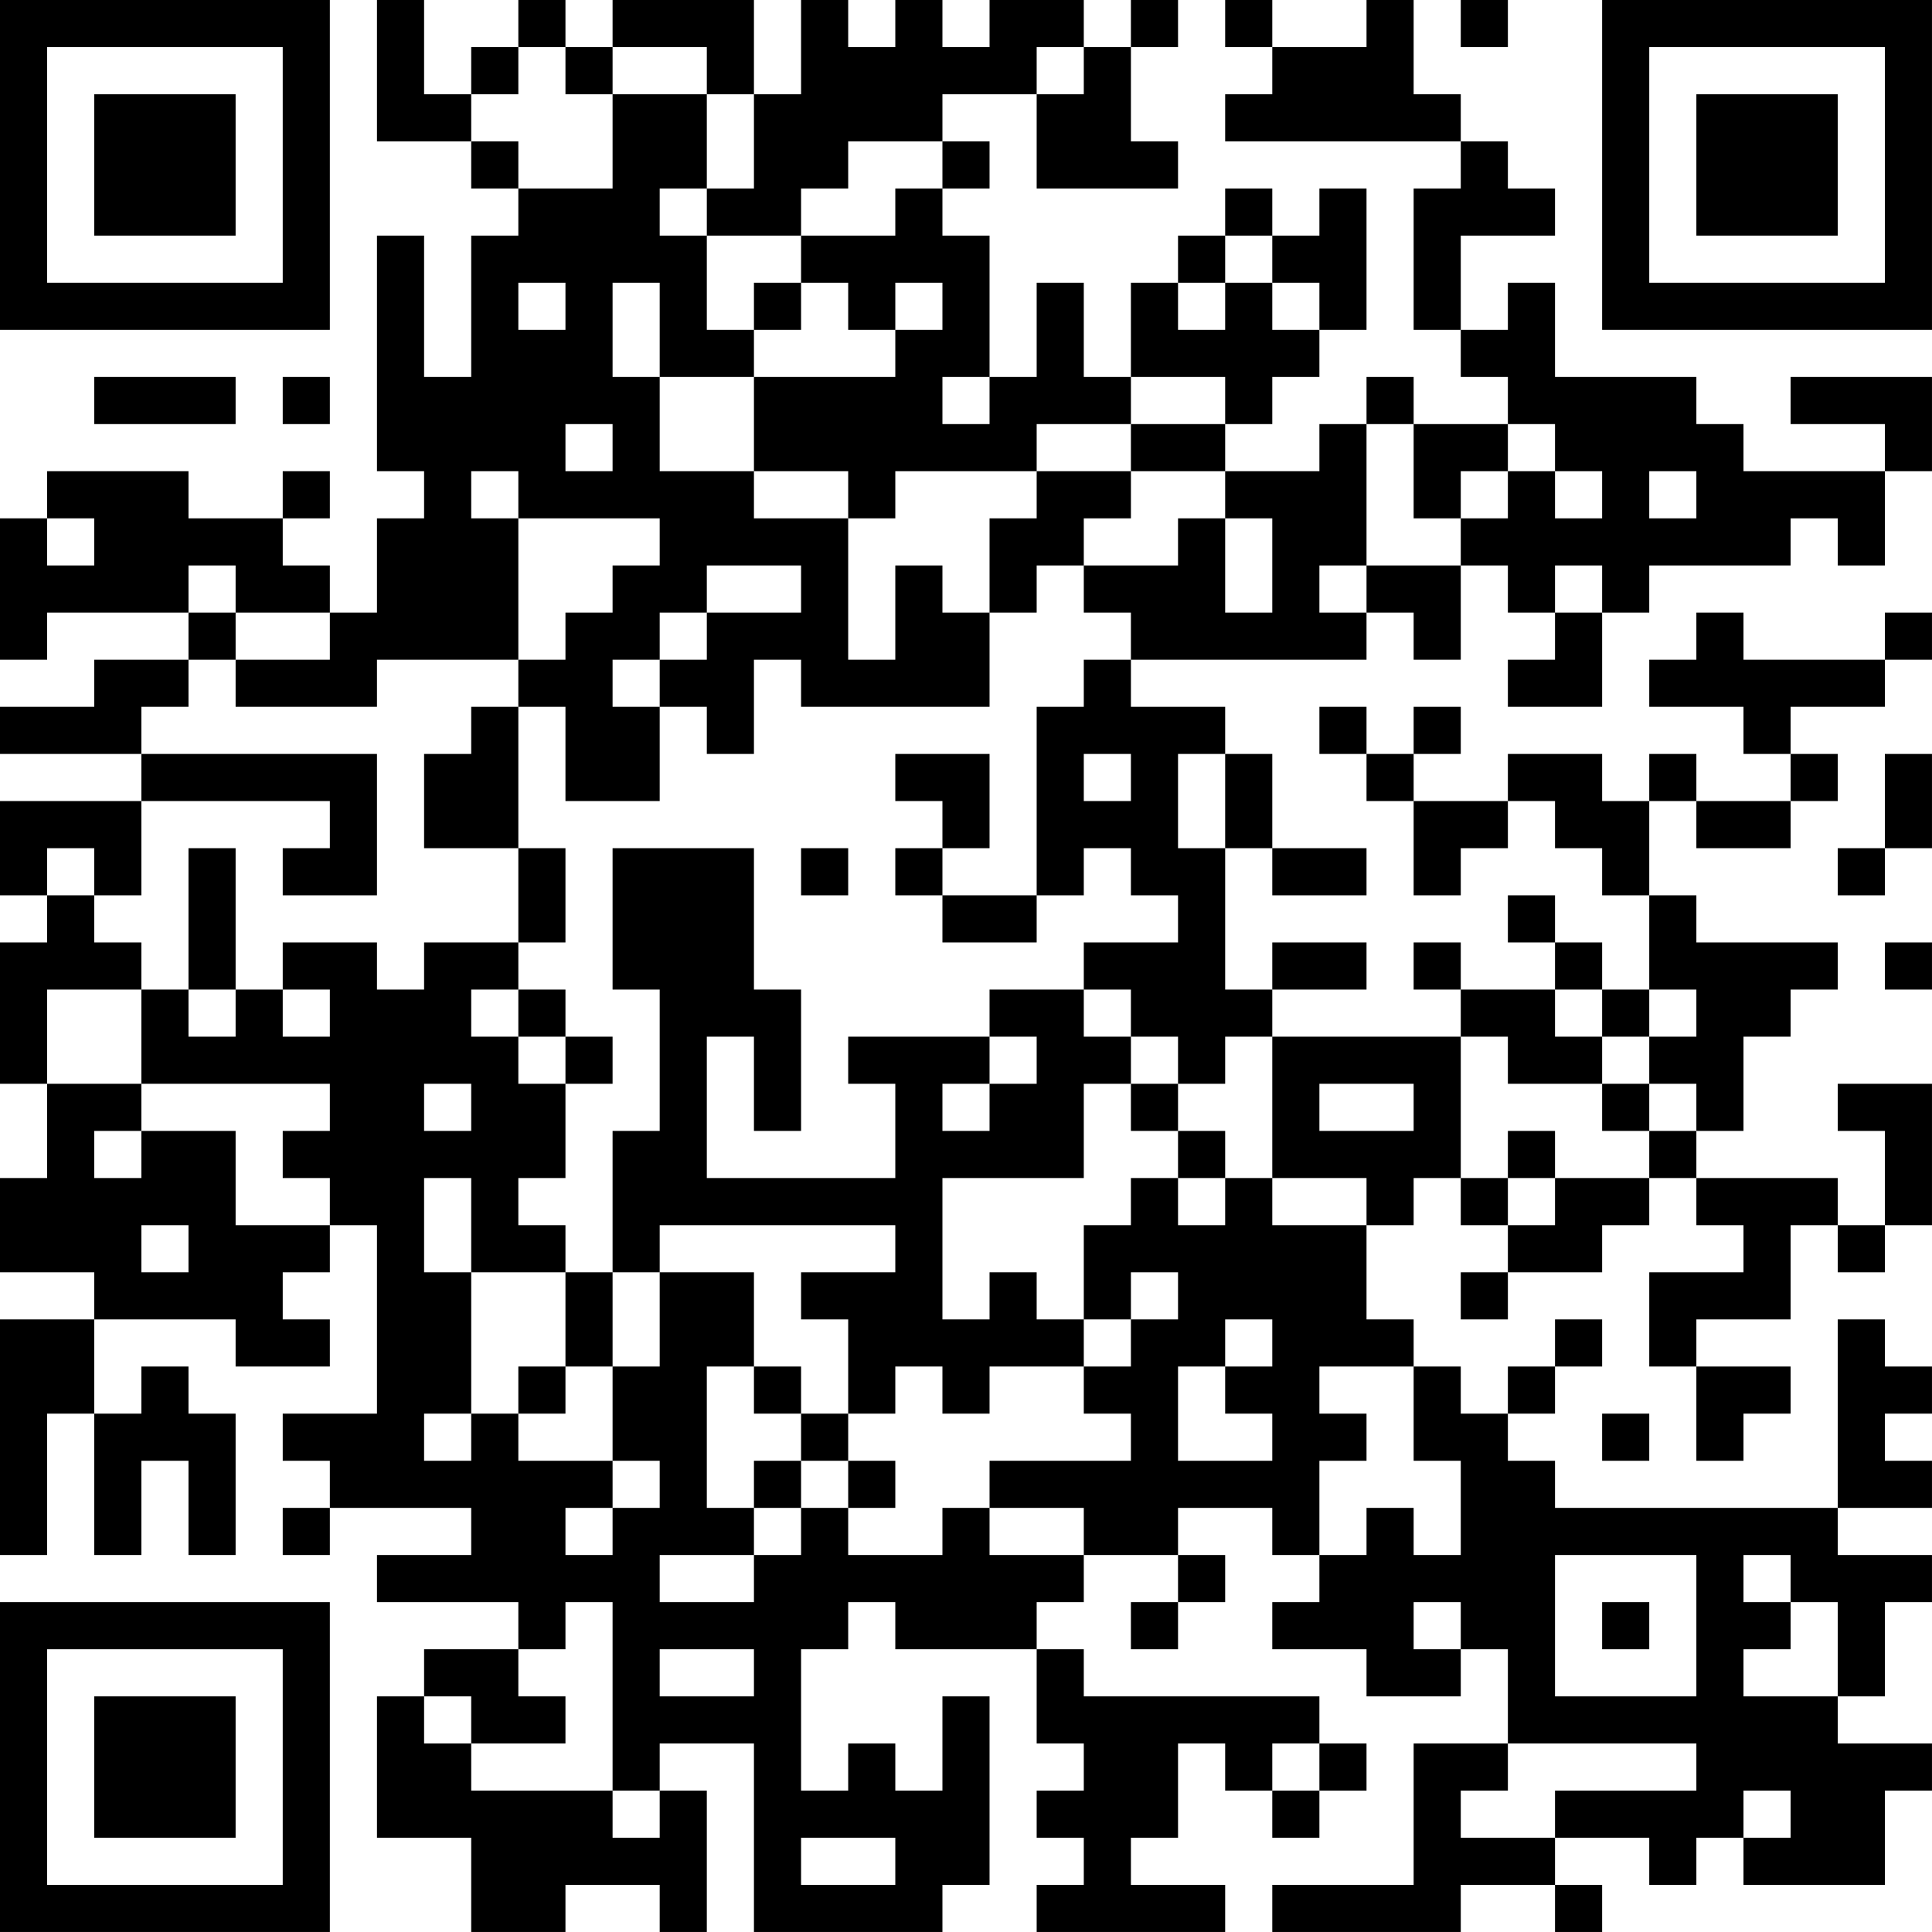 <?xml version="1.0" encoding="UTF-8"?>
<svg xmlns="http://www.w3.org/2000/svg" version="1.1" width="200" height="200" viewBox="0 0 200 200"><rect x="0" y="0" width="200" height="200" fill="#ffffff"/><g transform="scale(4.878)"><g transform="translate(0,0)"><path fill-rule="evenodd" d="M8 0L8 3L10 3L10 4L11 4L11 5L10 5L10 8L9 8L9 5L8 5L8 10L9 10L9 11L8 11L8 13L7 13L7 12L6 12L6 11L7 11L7 10L6 10L6 11L4 11L4 10L1 10L1 11L0 11L0 14L1 14L1 13L4 13L4 14L2 14L2 15L0 15L0 16L3 16L3 17L0 17L0 19L1 19L1 20L0 20L0 23L1 23L1 25L0 25L0 27L2 27L2 28L0 28L0 33L1 33L1 30L2 30L2 33L3 33L3 31L4 31L4 33L5 33L5 30L4 30L4 29L3 29L3 30L2 30L2 28L5 28L5 29L7 29L7 28L6 28L6 27L7 27L7 26L8 26L8 30L6 30L6 31L7 31L7 32L6 32L6 33L7 33L7 32L10 32L10 33L8 33L8 34L11 34L11 35L9 35L9 36L8 36L8 39L10 39L10 41L12 41L12 40L14 40L14 41L15 41L15 38L14 38L14 37L16 37L16 41L20 41L20 40L21 40L21 36L20 36L20 38L19 38L19 37L18 37L18 38L17 38L17 35L18 35L18 34L19 34L19 35L22 35L22 37L23 37L23 38L22 38L22 39L23 39L23 40L22 40L22 41L26 41L26 40L24 40L24 39L25 39L25 37L26 37L26 38L27 38L27 39L28 39L28 38L29 38L29 37L28 37L28 36L23 36L23 35L22 35L22 34L23 34L23 33L25 33L25 34L24 34L24 35L25 35L25 34L26 34L26 33L25 33L25 32L27 32L27 33L28 33L28 34L27 34L27 35L29 35L29 36L31 36L31 35L32 35L32 37L30 37L30 40L27 40L27 41L31 41L31 40L33 40L33 41L34 41L34 40L33 40L33 39L35 39L35 40L36 40L36 39L37 39L37 40L40 40L40 38L41 38L41 37L39 37L39 36L40 36L40 34L41 34L41 33L39 33L39 32L41 32L41 31L40 31L40 30L41 30L41 29L40 29L40 28L39 28L39 32L33 32L33 31L32 31L32 30L33 30L33 29L34 29L34 28L33 28L33 29L32 29L32 30L31 30L31 29L30 29L30 28L29 28L29 26L30 26L30 25L31 25L31 26L32 26L32 27L31 27L31 28L32 28L32 27L34 27L34 26L35 26L35 25L36 25L36 26L37 26L37 27L35 27L35 29L36 29L36 31L37 31L37 30L38 30L38 29L36 29L36 28L38 28L38 26L39 26L39 27L40 27L40 26L41 26L41 23L39 23L39 24L40 24L40 26L39 26L39 25L36 25L36 24L37 24L37 22L38 22L38 21L39 21L39 20L36 20L36 19L35 19L35 17L36 17L36 18L38 18L38 17L39 17L39 16L38 16L38 15L40 15L40 14L41 14L41 13L40 13L40 14L37 14L37 13L36 13L36 14L35 14L35 15L37 15L37 16L38 16L38 17L36 17L36 16L35 16L35 17L34 17L34 16L32 16L32 17L30 17L30 16L31 16L31 15L30 15L30 16L29 16L29 15L28 15L28 16L29 16L29 17L30 17L30 19L31 19L31 18L32 18L32 17L33 17L33 18L34 18L34 19L35 19L35 21L34 21L34 20L33 20L33 19L32 19L32 20L33 20L33 21L31 21L31 20L30 20L30 21L31 21L31 22L27 22L27 21L29 21L29 20L27 20L27 21L26 21L26 18L27 18L27 19L29 19L29 18L27 18L27 16L26 16L26 15L24 15L24 14L29 14L29 13L30 13L30 14L31 14L31 12L32 12L32 13L33 13L33 14L32 14L32 15L34 15L34 13L35 13L35 12L38 12L38 11L39 11L39 12L40 12L40 10L41 10L41 8L38 8L38 9L40 9L40 10L37 10L37 9L36 9L36 8L33 8L33 6L32 6L32 7L31 7L31 5L33 5L33 4L32 4L32 3L31 3L31 2L30 2L30 0L29 0L29 1L27 1L27 0L26 0L26 1L27 1L27 2L26 2L26 3L31 3L31 4L30 4L30 7L31 7L31 8L32 8L32 9L30 9L30 8L29 8L29 9L28 9L28 10L26 10L26 9L27 9L27 8L28 8L28 7L29 7L29 4L28 4L28 5L27 5L27 4L26 4L26 5L25 5L25 6L24 6L24 8L23 8L23 6L22 6L22 8L21 8L21 5L20 5L20 4L21 4L21 3L20 3L20 2L22 2L22 4L25 4L25 3L24 3L24 1L25 1L25 0L24 0L24 1L23 1L23 0L21 0L21 1L20 1L20 0L19 0L19 1L18 1L18 0L17 0L17 2L16 2L16 0L13 0L13 1L12 1L12 0L11 0L11 1L10 1L10 2L9 2L9 0ZM31 0L31 1L32 1L32 0ZM11 1L11 2L10 2L10 3L11 3L11 4L13 4L13 2L15 2L15 4L14 4L14 5L15 5L15 7L16 7L16 8L14 8L14 6L13 6L13 8L14 8L14 10L16 10L16 11L18 11L18 14L19 14L19 12L20 12L20 13L21 13L21 15L17 15L17 14L16 14L16 16L15 16L15 15L14 15L14 14L15 14L15 13L17 13L17 12L15 12L15 13L14 13L14 14L13 14L13 15L14 15L14 17L12 17L12 15L11 15L11 14L12 14L12 13L13 13L13 12L14 12L14 11L11 11L11 10L10 10L10 11L11 11L11 14L8 14L8 15L5 15L5 14L7 14L7 13L5 13L5 12L4 12L4 13L5 13L5 14L4 14L4 15L3 15L3 16L8 16L8 19L6 19L6 18L7 18L7 17L3 17L3 19L2 19L2 18L1 18L1 19L2 19L2 20L3 20L3 21L1 21L1 23L3 23L3 24L2 24L2 25L3 25L3 24L5 24L5 26L7 26L7 25L6 25L6 24L7 24L7 23L3 23L3 21L4 21L4 22L5 22L5 21L6 21L6 22L7 22L7 21L6 21L6 20L8 20L8 21L9 21L9 20L11 20L11 21L10 21L10 22L11 22L11 23L12 23L12 25L11 25L11 26L12 26L12 27L10 27L10 25L9 25L9 27L10 27L10 30L9 30L9 31L10 31L10 30L11 30L11 31L13 31L13 32L12 32L12 33L13 33L13 32L14 32L14 31L13 31L13 29L14 29L14 27L16 27L16 29L15 29L15 32L16 32L16 33L14 33L14 34L16 34L16 33L17 33L17 32L18 32L18 33L20 33L20 32L21 32L21 33L23 33L23 32L21 32L21 31L24 31L24 30L23 30L23 29L24 29L24 28L25 28L25 27L24 27L24 28L23 28L23 26L24 26L24 25L25 25L25 26L26 26L26 25L27 25L27 26L29 26L29 25L27 25L27 22L26 22L26 23L25 23L25 22L24 22L24 21L23 21L23 20L25 20L25 19L24 19L24 18L23 18L23 19L22 19L22 15L23 15L23 14L24 14L24 13L23 13L23 12L25 12L25 11L26 11L26 13L27 13L27 11L26 11L26 10L24 10L24 9L26 9L26 8L24 8L24 9L22 9L22 10L19 10L19 11L18 11L18 10L16 10L16 8L19 8L19 7L20 7L20 6L19 6L19 7L18 7L18 6L17 6L17 5L19 5L19 4L20 4L20 3L18 3L18 4L17 4L17 5L15 5L15 4L16 4L16 2L15 2L15 1L13 1L13 2L12 2L12 1ZM22 1L22 2L23 2L23 1ZM26 5L26 6L25 6L25 7L26 7L26 6L27 6L27 7L28 7L28 6L27 6L27 5ZM11 6L11 7L12 7L12 6ZM16 6L16 7L17 7L17 6ZM2 8L2 9L5 9L5 8ZM6 8L6 9L7 9L7 8ZM20 8L20 9L21 9L21 8ZM12 9L12 10L13 10L13 9ZM29 9L29 12L28 12L28 13L29 13L29 12L31 12L31 11L32 11L32 10L33 10L33 11L34 11L34 10L33 10L33 9L32 9L32 10L31 10L31 11L30 11L30 9ZM22 10L22 11L21 11L21 13L22 13L22 12L23 12L23 11L24 11L24 10ZM35 10L35 11L36 11L36 10ZM1 11L1 12L2 12L2 11ZM33 12L33 13L34 13L34 12ZM10 15L10 16L9 16L9 18L11 18L11 20L12 20L12 18L11 18L11 15ZM19 16L19 17L20 17L20 18L19 18L19 19L20 19L20 20L22 20L22 19L20 19L20 18L21 18L21 16ZM23 16L23 17L24 17L24 16ZM25 16L25 18L26 18L26 16ZM40 16L40 18L39 18L39 19L40 19L40 18L41 18L41 16ZM4 18L4 21L5 21L5 18ZM13 18L13 21L14 21L14 24L13 24L13 27L12 27L12 29L11 29L11 30L12 30L12 29L13 29L13 27L14 27L14 26L19 26L19 27L17 27L17 28L18 28L18 30L17 30L17 29L16 29L16 30L17 30L17 31L16 31L16 32L17 32L17 31L18 31L18 32L19 32L19 31L18 31L18 30L19 30L19 29L20 29L20 30L21 30L21 29L23 29L23 28L22 28L22 27L21 27L21 28L20 28L20 25L23 25L23 23L24 23L24 24L25 24L25 25L26 25L26 24L25 24L25 23L24 23L24 22L23 22L23 21L21 21L21 22L18 22L18 23L19 23L19 25L15 25L15 22L16 22L16 24L17 24L17 21L16 21L16 18ZM17 18L17 19L18 19L18 18ZM40 20L40 21L41 21L41 20ZM11 21L11 22L12 22L12 23L13 23L13 22L12 22L12 21ZM33 21L33 22L34 22L34 23L32 23L32 22L31 22L31 25L32 25L32 26L33 26L33 25L35 25L35 24L36 24L36 23L35 23L35 22L36 22L36 21L35 21L35 22L34 22L34 21ZM21 22L21 23L20 23L20 24L21 24L21 23L22 23L22 22ZM9 23L9 24L10 24L10 23ZM28 23L28 24L30 24L30 23ZM34 23L34 24L35 24L35 23ZM32 24L32 25L33 25L33 24ZM3 26L3 27L4 27L4 26ZM26 28L26 29L25 29L25 31L27 31L27 30L26 30L26 29L27 29L27 28ZM28 29L28 30L29 30L29 31L28 31L28 33L29 33L29 32L30 32L30 33L31 33L31 31L30 31L30 29ZM34 30L34 31L35 31L35 30ZM33 33L33 36L36 36L36 33ZM37 33L37 34L38 34L38 35L37 35L37 36L39 36L39 34L38 34L38 33ZM12 34L12 35L11 35L11 36L12 36L12 37L10 37L10 36L9 36L9 37L10 37L10 38L13 38L13 39L14 39L14 38L13 38L13 34ZM30 34L30 35L31 35L31 34ZM34 34L34 35L35 35L35 34ZM14 35L14 36L16 36L16 35ZM27 37L27 38L28 38L28 37ZM32 37L32 38L31 38L31 39L33 39L33 38L36 38L36 37ZM37 38L37 39L38 39L38 38ZM17 39L17 40L19 40L19 39ZM0 0L0 7L7 7L7 0ZM1 1L1 6L6 6L6 1ZM2 2L2 5L5 5L5 2ZM34 0L34 7L41 7L41 0ZM35 1L35 6L40 6L40 1ZM36 2L36 5L39 5L39 2ZM0 34L0 41L7 41L7 34ZM1 35L1 40L6 40L6 35ZM2 36L2 39L5 39L5 36Z" fill="#000000"/></g></g></svg>
